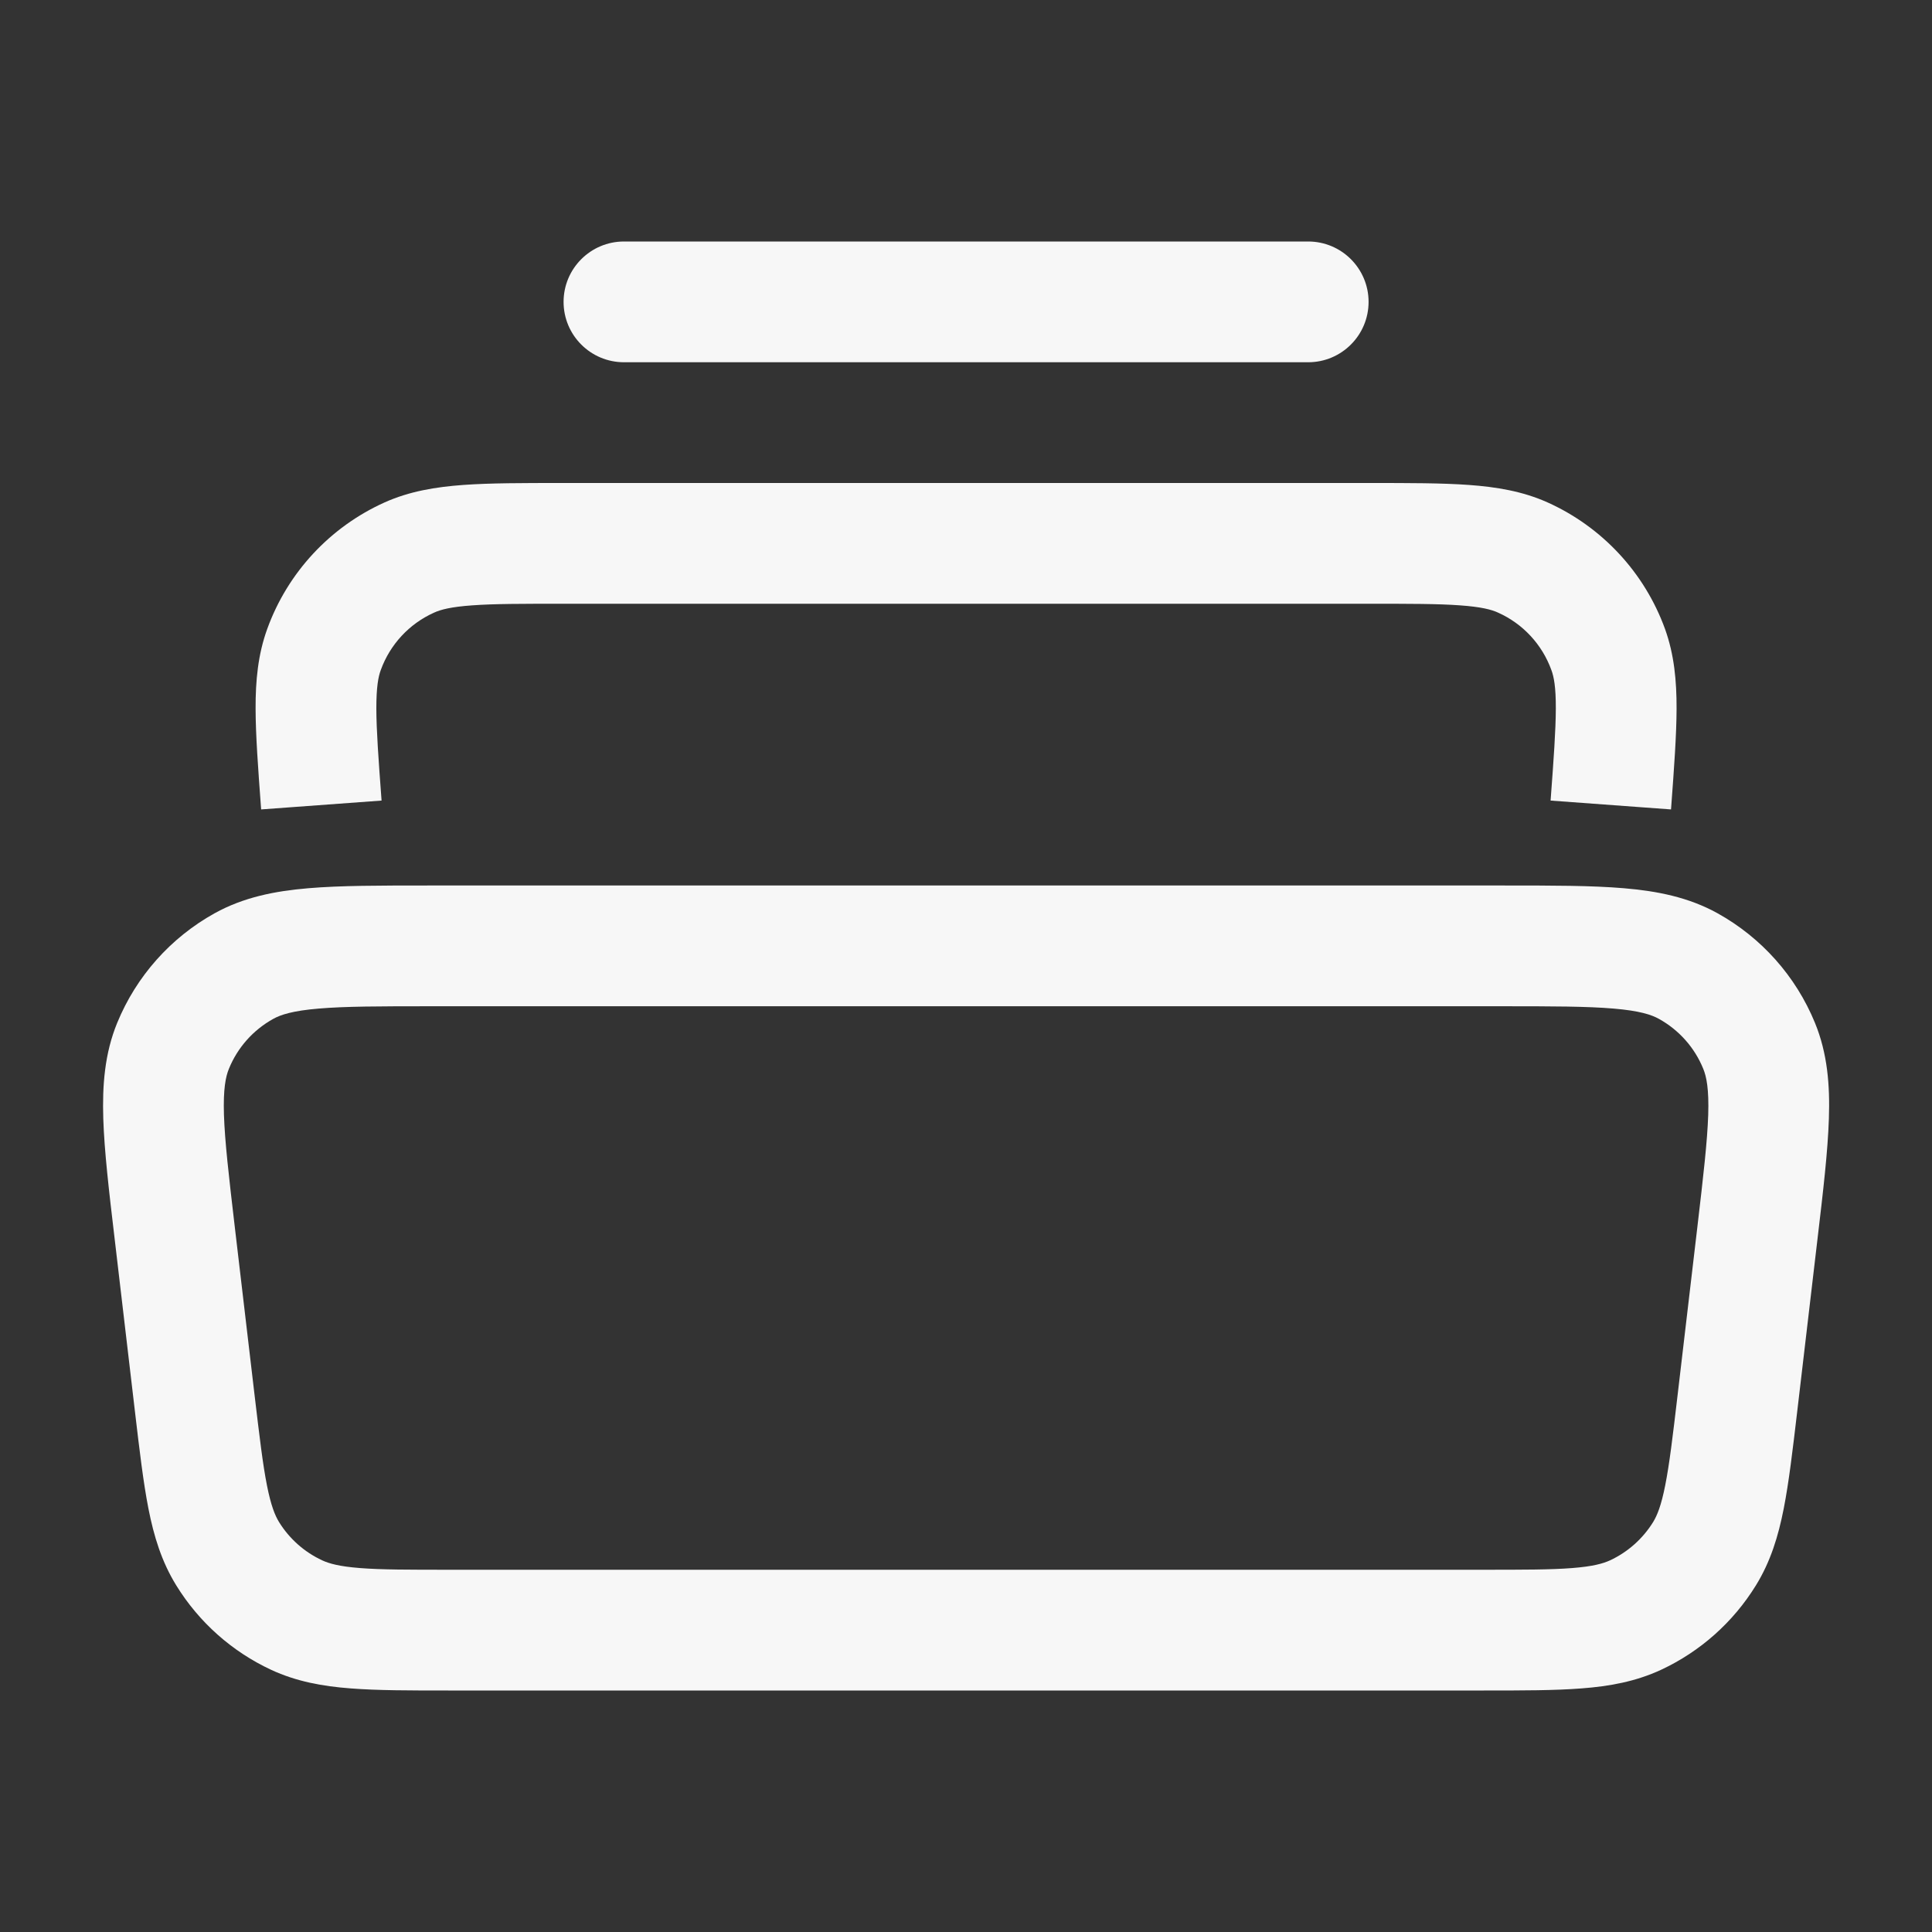 <svg width="24" height="24" viewBox="0 0 24 24" fill="none" xmlns="http://www.w3.org/2000/svg">
<rect x="0" y="0" width="24" height="24" fill="#333333" stroke="none"/>
<path d="M7.001 3.75C7.001 3.336 7.337 3 7.751 3H16.251C16.665 3 17.001 3.336 17.001 3.75C17.001 4.164 16.665 4.5 16.251 4.5H7.751C7.337 4.5 7.001 4.164 7.001 3.75Z" fill="white" fill-opacity="0.96"/>
<path fill-rule="evenodd" clip-rule="evenodd" d="M5.317 11H18.685C19.28 11 19.773 11 20.173 11.034C20.588 11.069 20.977 11.146 21.336 11.345C21.882 11.648 22.309 12.128 22.546 12.706C22.702 13.086 22.733 13.482 22.719 13.897C22.706 14.299 22.649 14.789 22.579 15.379L22.325 17.54C22.269 18.016 22.222 18.415 22.158 18.741C22.091 19.082 21.995 19.399 21.812 19.695C21.53 20.152 21.121 20.516 20.634 20.743C20.319 20.889 19.993 20.948 19.646 20.974C19.315 21 18.913 21 18.434 21H5.568C5.089 21 4.687 21 4.356 20.974C4.009 20.948 3.683 20.889 3.368 20.743C2.881 20.516 2.472 20.152 2.19 19.695C2.007 19.399 1.911 19.082 1.844 18.741C1.78 18.415 1.733 18.016 1.677 17.54L1.423 15.379C1.353 14.789 1.296 14.299 1.283 13.897C1.27 13.482 1.3 13.086 1.456 12.706C1.693 12.128 2.12 11.648 2.666 11.345C3.025 11.146 3.414 11.069 3.829 11.034C4.229 11 4.722 11 5.317 11ZM3.957 12.529C3.636 12.556 3.487 12.605 3.394 12.657C3.145 12.795 2.951 13.013 2.844 13.276C2.803 13.375 2.772 13.528 2.782 13.849C2.793 14.179 2.842 14.605 2.916 15.236L3.163 17.336C3.224 17.848 3.264 18.189 3.316 18.451C3.366 18.704 3.416 18.825 3.466 18.907C3.594 19.114 3.78 19.28 4.002 19.383C4.088 19.423 4.215 19.459 4.472 19.479C4.738 19.5 5.082 19.5 5.597 19.5H18.405C18.921 19.5 19.264 19.5 19.53 19.479C19.787 19.459 19.914 19.423 20.001 19.383C20.222 19.28 20.408 19.114 20.536 18.907C20.586 18.825 20.636 18.704 20.686 18.451C20.738 18.189 20.779 17.848 20.839 17.336L21.086 15.236C21.16 14.605 21.209 14.179 21.22 13.849C21.23 13.528 21.199 13.375 21.158 13.276C21.051 13.013 20.857 12.795 20.608 12.657C20.515 12.605 20.366 12.556 20.046 12.529C19.717 12.501 19.288 12.5 18.652 12.5H5.35C4.714 12.5 4.285 12.501 3.957 12.529Z" fill="white" fill-opacity="0.96"/>
<path d="M6.983 6C6.495 6 6.088 6 5.757 6.024C5.413 6.049 5.088 6.102 4.778 6.241C4.1 6.546 3.573 7.113 3.32 7.812C3.204 8.131 3.174 8.459 3.175 8.804C3.176 9.136 3.206 9.542 3.242 10.028L3.244 10.055L4.74 9.945C4.701 9.424 4.676 9.073 4.675 8.801C4.675 8.535 4.699 8.407 4.73 8.324C4.845 8.006 5.084 7.748 5.393 7.61C5.474 7.573 5.6 7.539 5.865 7.52C6.136 7.5 6.488 7.5 7.01 7.5H16.992C17.514 7.5 17.866 7.5 18.137 7.52C18.402 7.539 18.529 7.573 18.609 7.61C18.918 7.748 19.157 8.006 19.272 8.324C19.303 8.407 19.328 8.535 19.327 8.801C19.326 9.073 19.301 9.424 19.262 9.945L20.758 10.055L20.76 10.028C20.796 9.542 20.826 9.136 20.827 8.804C20.828 8.459 20.798 8.131 20.683 7.812C20.429 7.113 19.902 6.546 19.224 6.241C18.914 6.102 18.589 6.049 18.245 6.024C17.914 6 17.507 6 17.019 6H6.983Z" fill="white" fill-opacity="0.96"/>
</svg>
